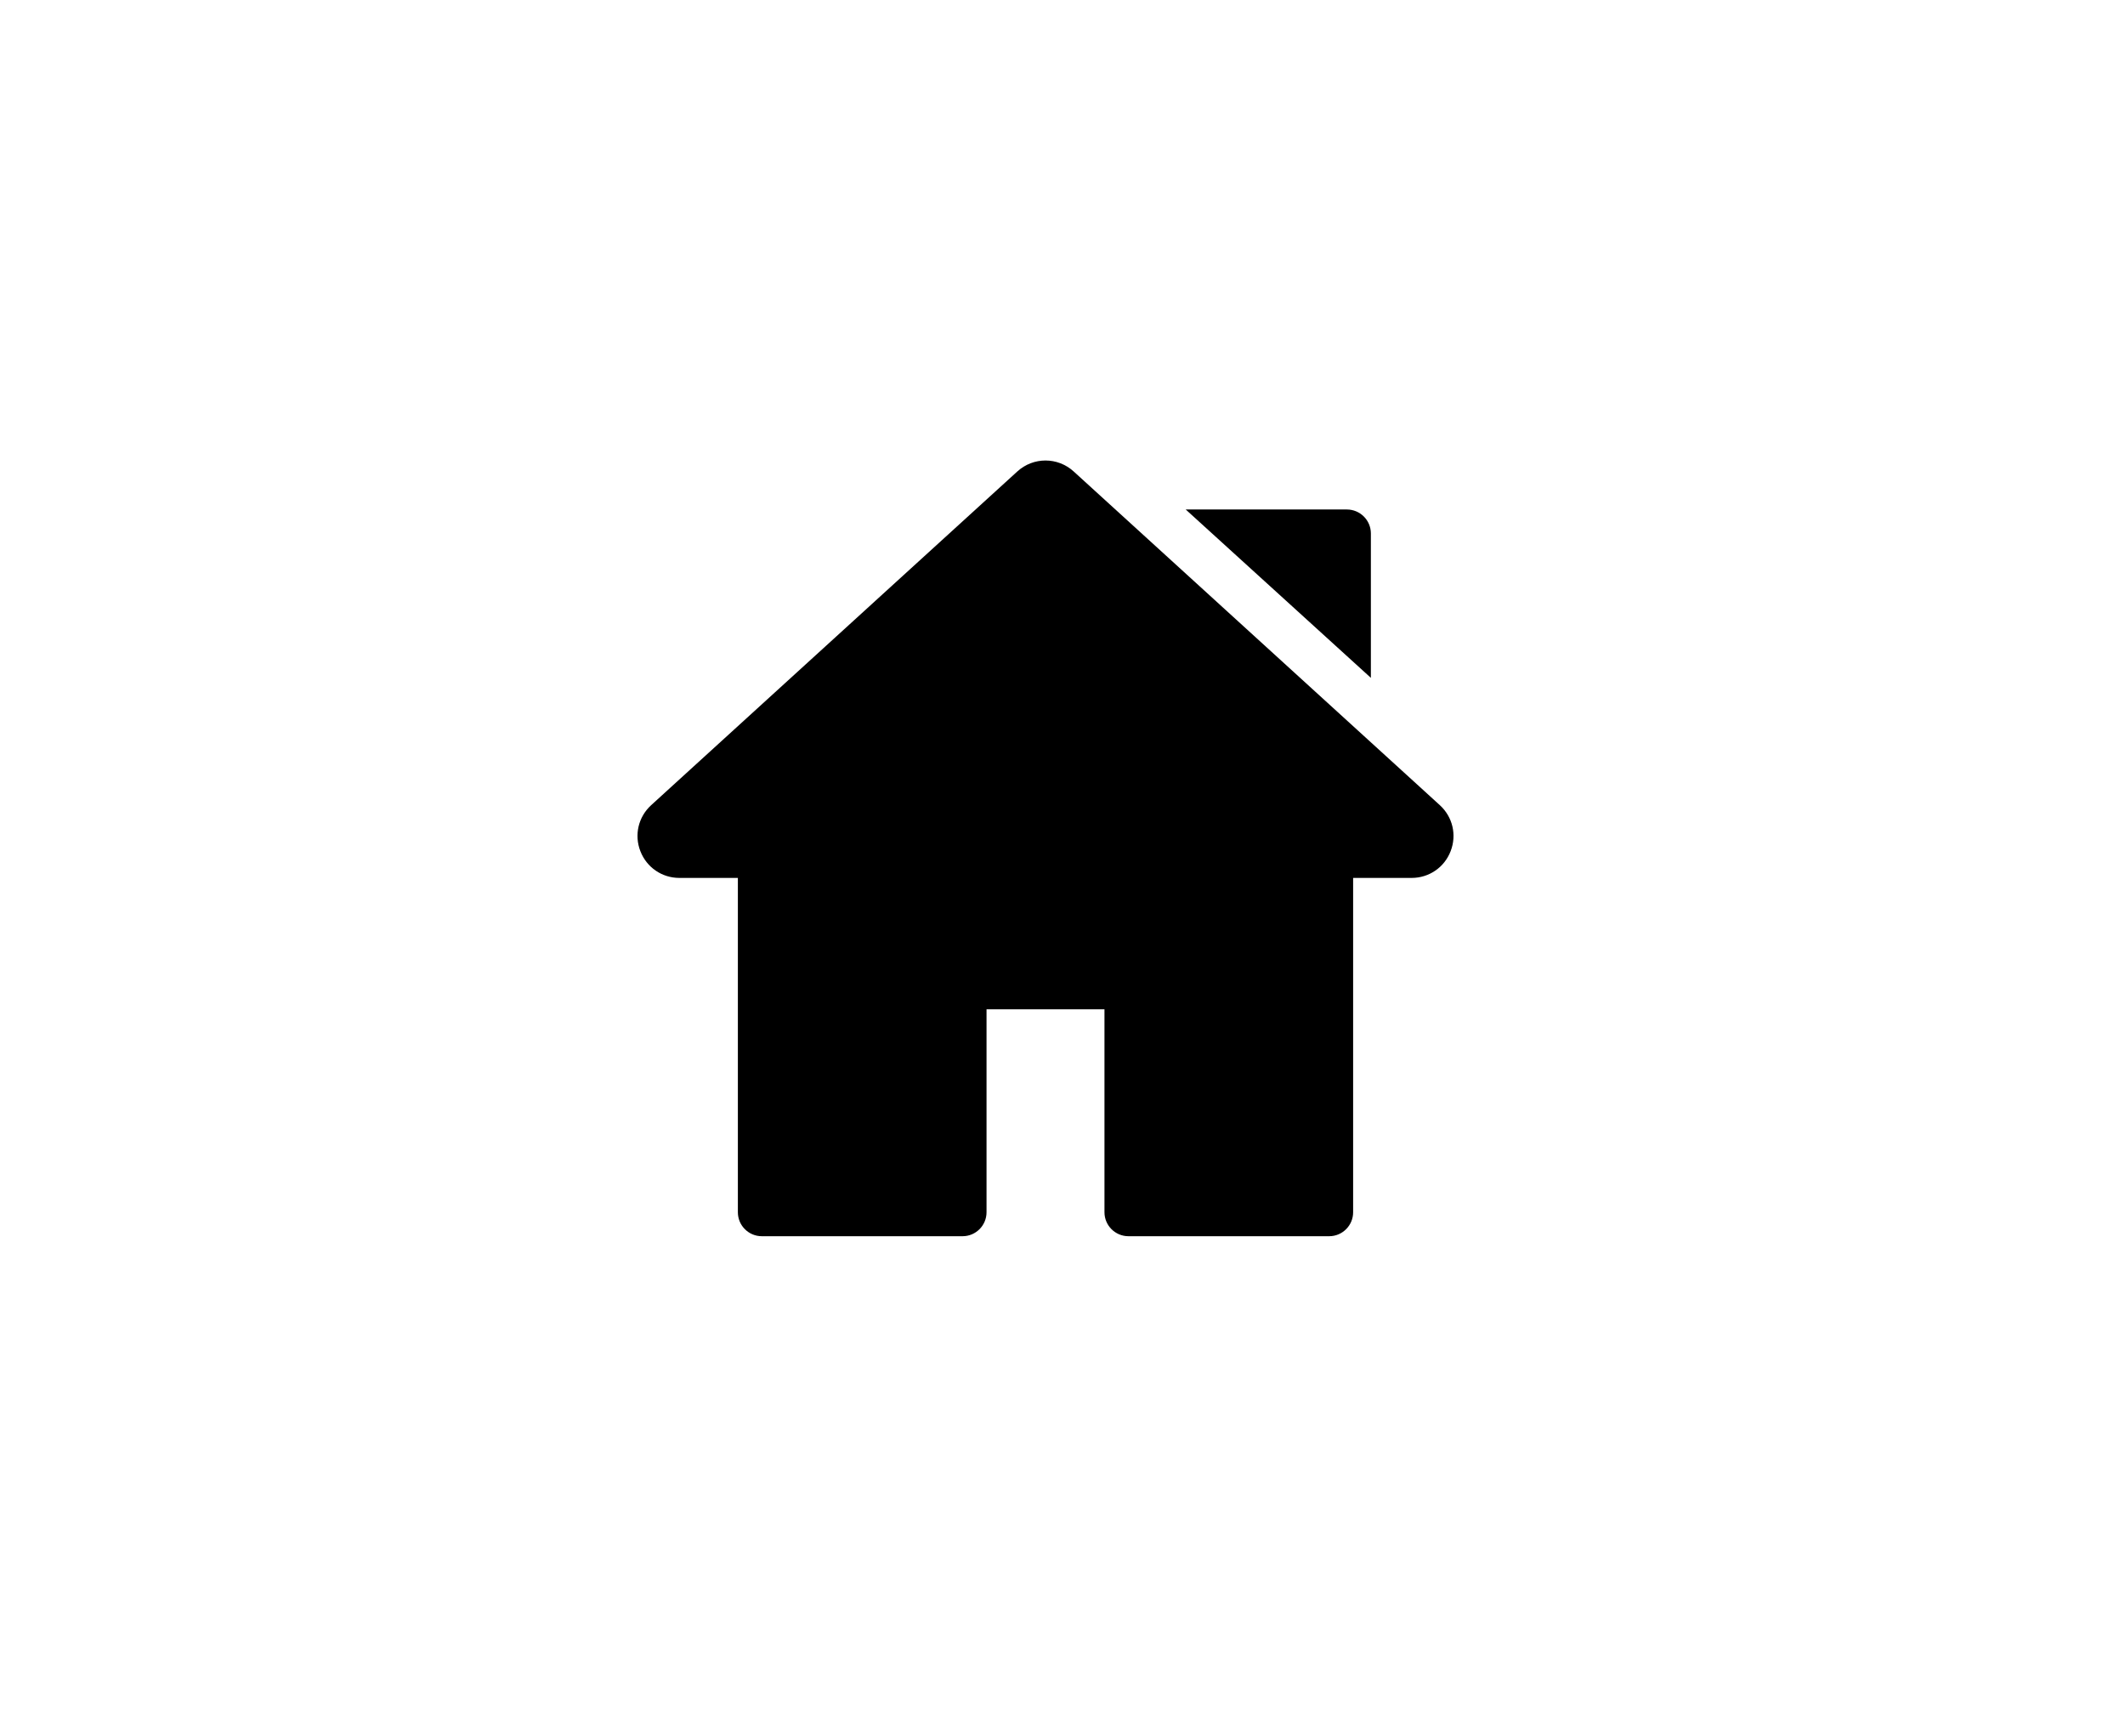<?xml version="1.0" encoding="UTF-8"?>
<svg width="60px" height="49px" viewBox="0 0 60 49" version="1.1" xmlns="http://www.w3.org/2000/svg" xmlns:xlink="http://www.w3.org/1999/xlink">
    <title>矩形</title>
    <g id="web" stroke="none" stroke-width="1" fill="none" fill-rule="evenodd">
        <g id="首页" transform="translate(-56, -216)" fill="#000000" fill-rule="nonzero">
            <g id="编组-9" transform="translate(56, 216)">
                <g id="home" transform="translate(18, 13)">
                    <path d="M22.653,9.729 L12.316,0.31 C11.862,-0.103 11.178,-0.103 10.724,0.31 L0.387,9.729 C0.023,10.061 -0.097,10.571 0.081,11.029 C0.259,11.488 0.691,11.784 1.183,11.784 L2.834,11.784 L2.834,21.222 C2.834,21.596 3.137,21.899 3.511,21.899 L9.177,21.899 C9.552,21.899 9.855,21.596 9.855,21.222 L9.855,15.492 L13.185,15.492 L13.185,21.222 C13.185,21.596 13.489,21.899 13.863,21.899 L19.529,21.899 C19.903,21.899 20.206,21.596 20.206,21.222 L20.206,11.784 L21.857,11.784 C22.349,11.784 22.782,11.488 22.959,11.029 C23.137,10.571 23.017,10.061 22.653,9.729 Z" id="路径"></path>
                    <path d="M20.029,1.383 L15.479,1.383 L20.707,6.136 L20.707,2.06 C20.707,1.686 20.403,1.383 20.029,1.383 Z" id="路径"></path>
                </g>
            </g>
        </g>
    </g>
</svg>